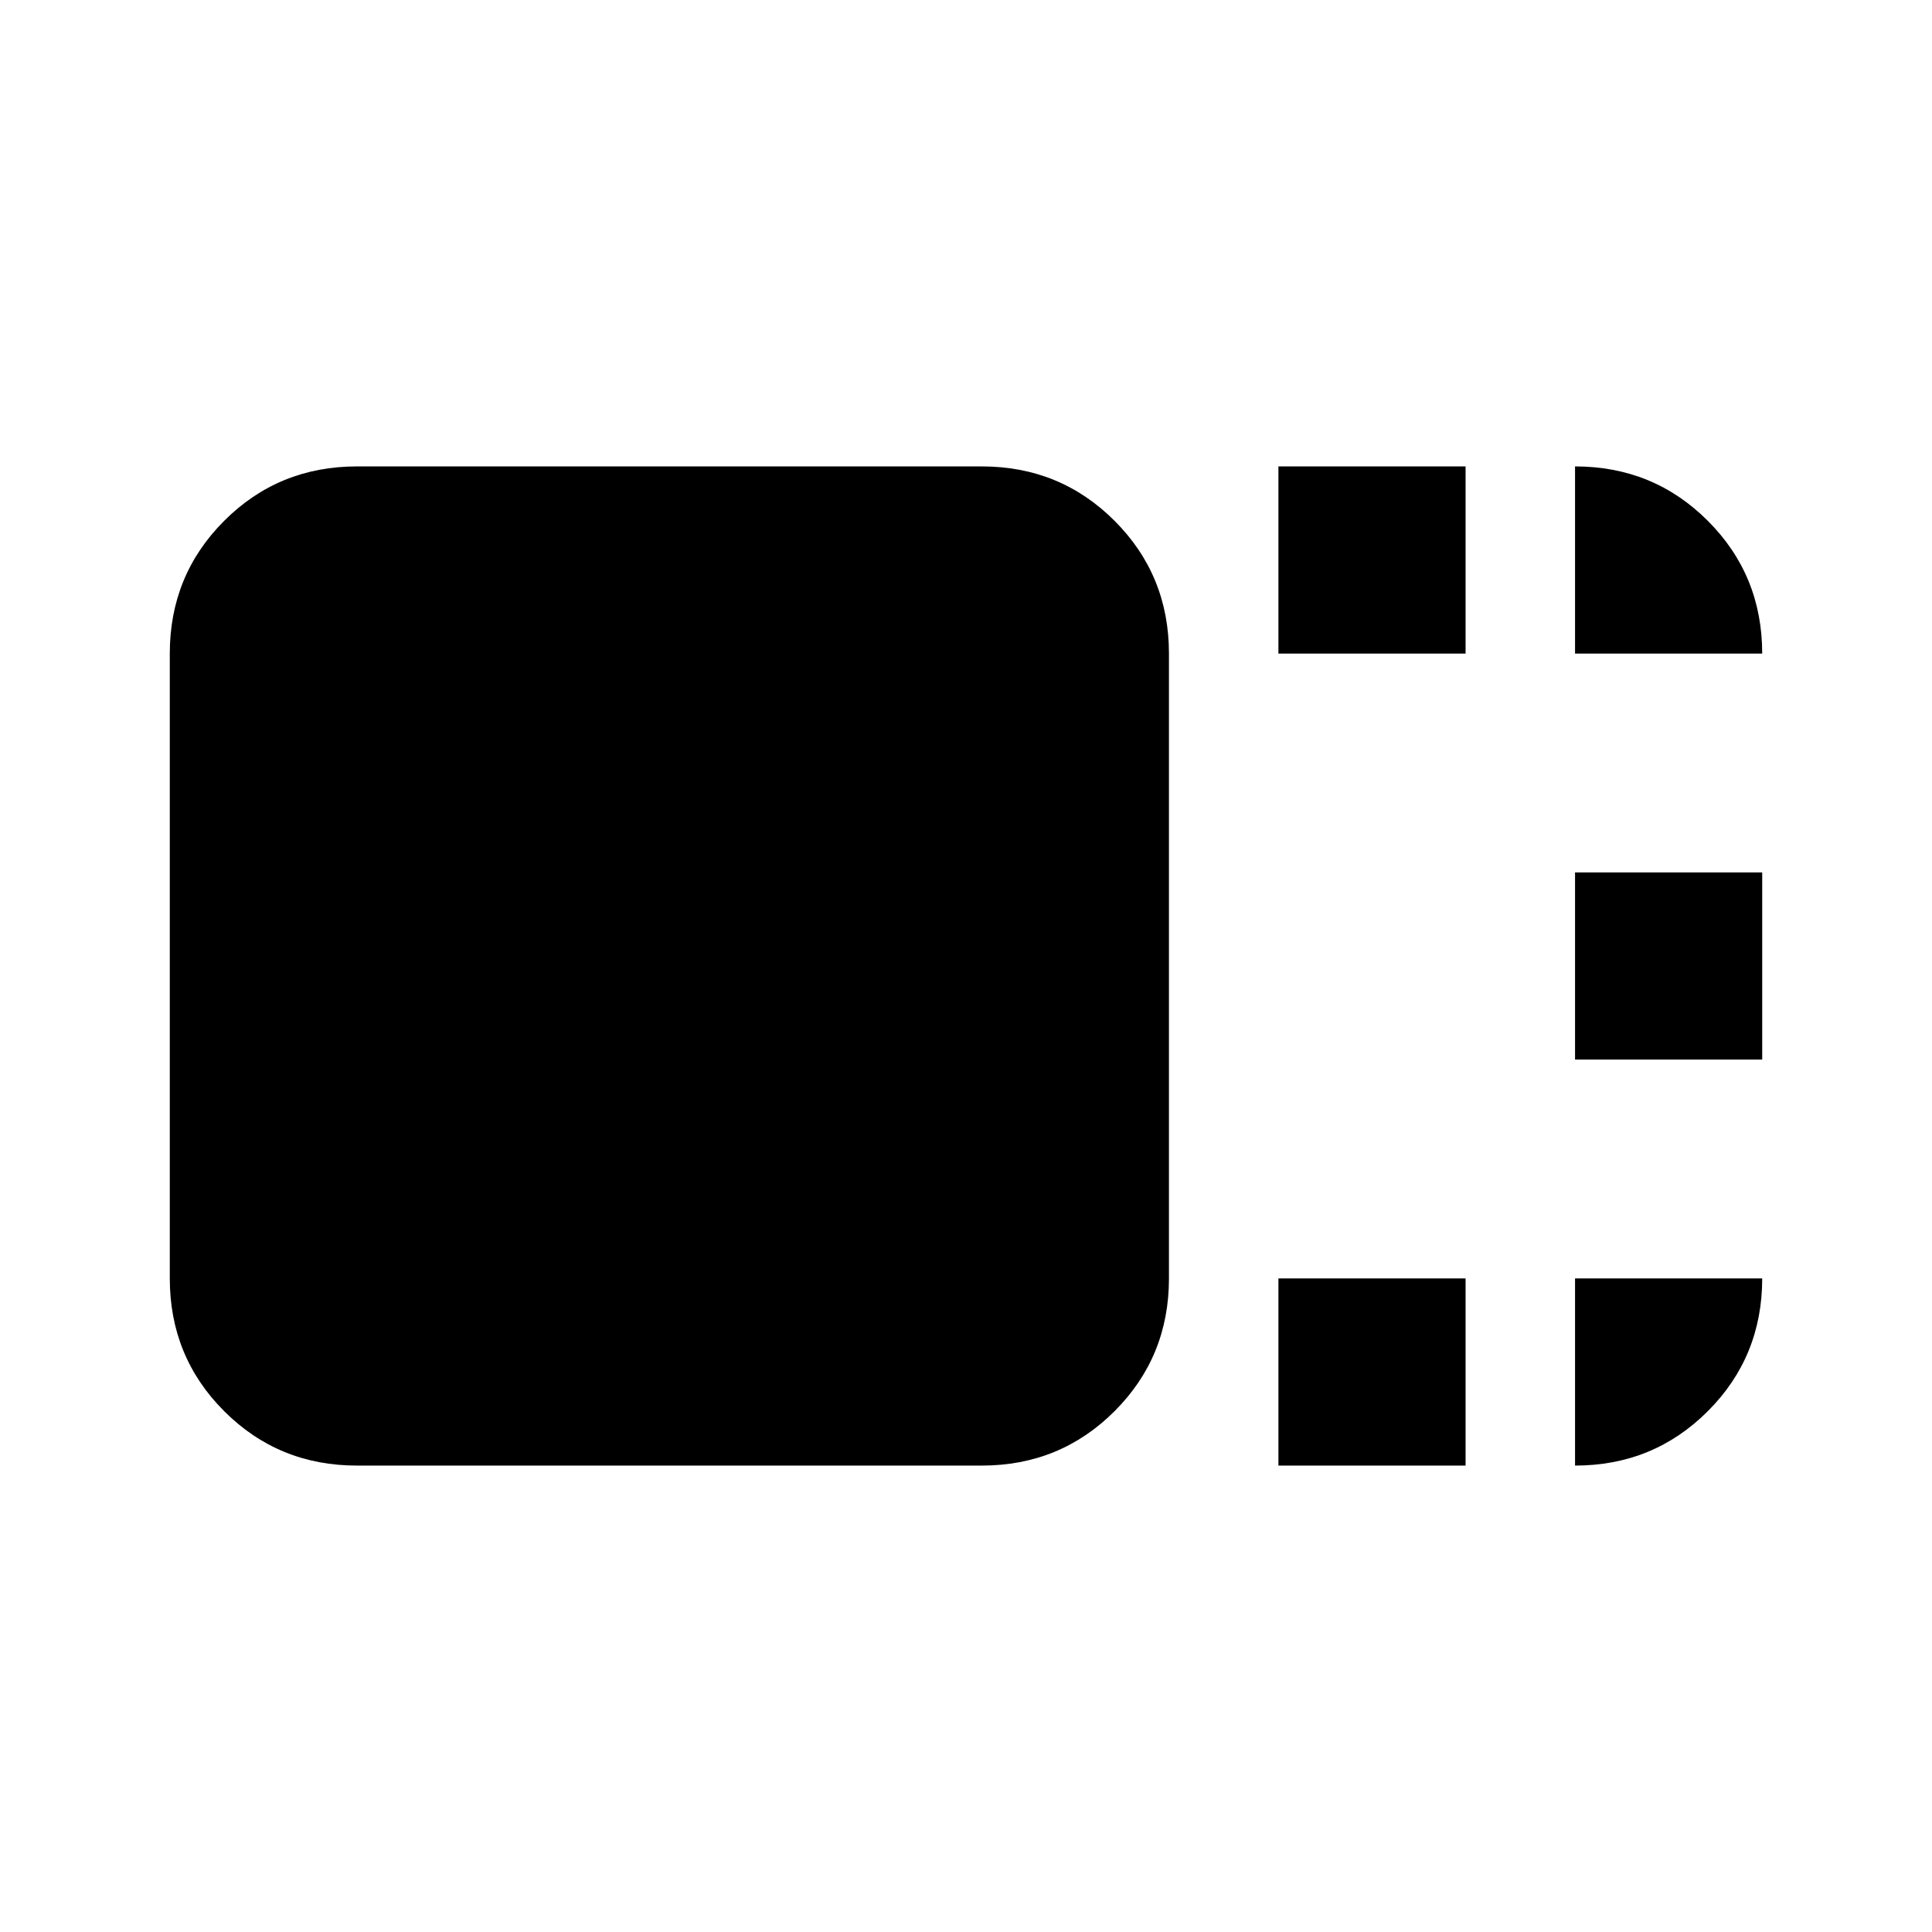 <svg xmlns="http://www.w3.org/2000/svg" height="20" viewBox="0 96 960 960" width="20"><path d="M580.848 731.238q0 38.943-27.029 65.972-27.03 27.03-65.972 27.03H177.37q-38.942 0-65.972-27.03-27.03-27.029-27.03-65.972V420.762q0-38.943 27.03-65.972 27.03-27.03 65.972-27.03h310.477q38.942 0 65.972 27.03 27.029 27.029 27.029 65.972v310.476Zm54.39-310.476V327.76h93.002v93.002h-93.002Zm0 403.478v-93.002h93.002v93.002h-93.002ZM782.63 622.501v-93.002h93.001v93.002H782.63Zm0-201.739V327.76q38.942 0 65.972 27.03 27.029 27.029 27.029 65.972H782.63Zm0 310.476h93.001q0 38.943-27.029 65.972-27.03 27.03-65.972 27.03v-93.002Z"/></svg>